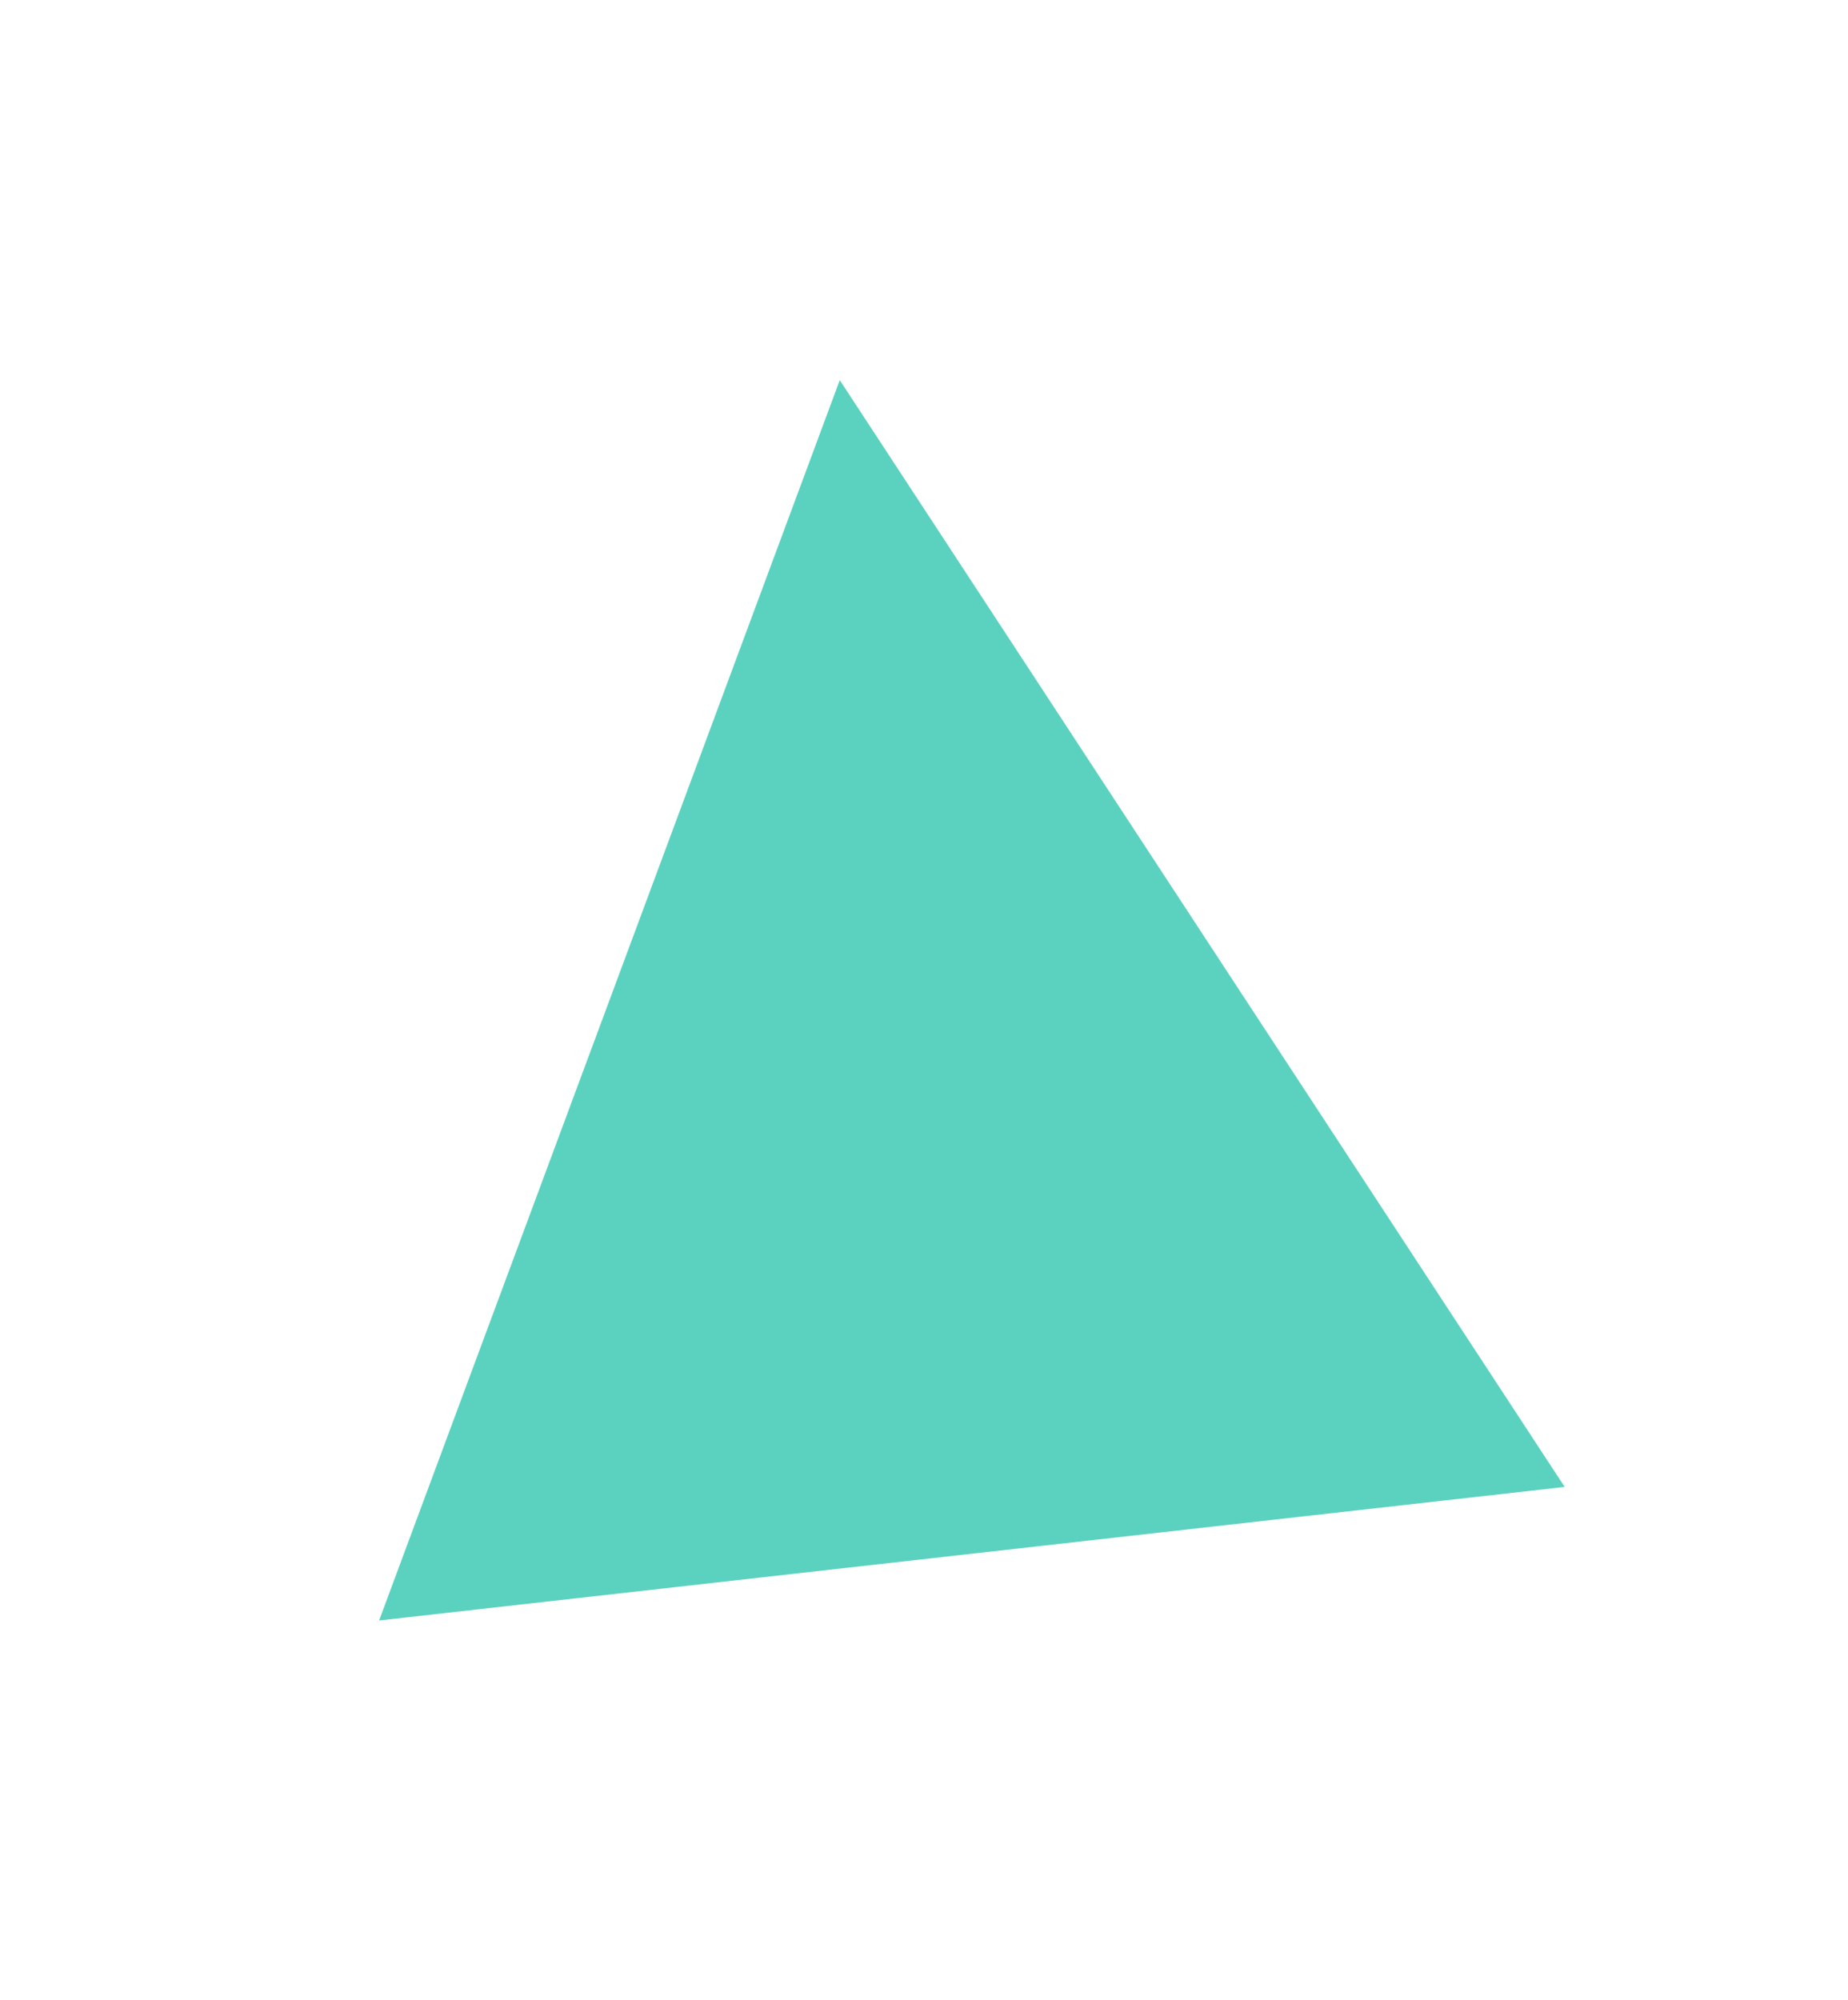 <svg width="976" height="1056" viewBox="0 0 976 1056" fill="none" xmlns="http://www.w3.org/2000/svg">
<g filter="url(#filter0_f_10_81)">
<path d="M443.511 200.714L826.376 785.121L200.222 855.64L443.511 200.714Z" fill="#5BD2BF"/>
</g>
<defs>
<filter id="filter0_f_10_81" x="0.222" y="0.714" width="1026.15" height="1054.93" filterUnits="userSpaceOnUse" color-interpolation-filters="sRGB">
<feFlood flood-opacity="0" result="BackgroundImageFix"/>
<feBlend mode="normal" in="SourceGraphic" in2="BackgroundImageFix" result="shape"/>
<feGaussianBlur stdDeviation="100" result="effect1_foregroundBlur_10_81"/>
</filter>
</defs>
</svg>
